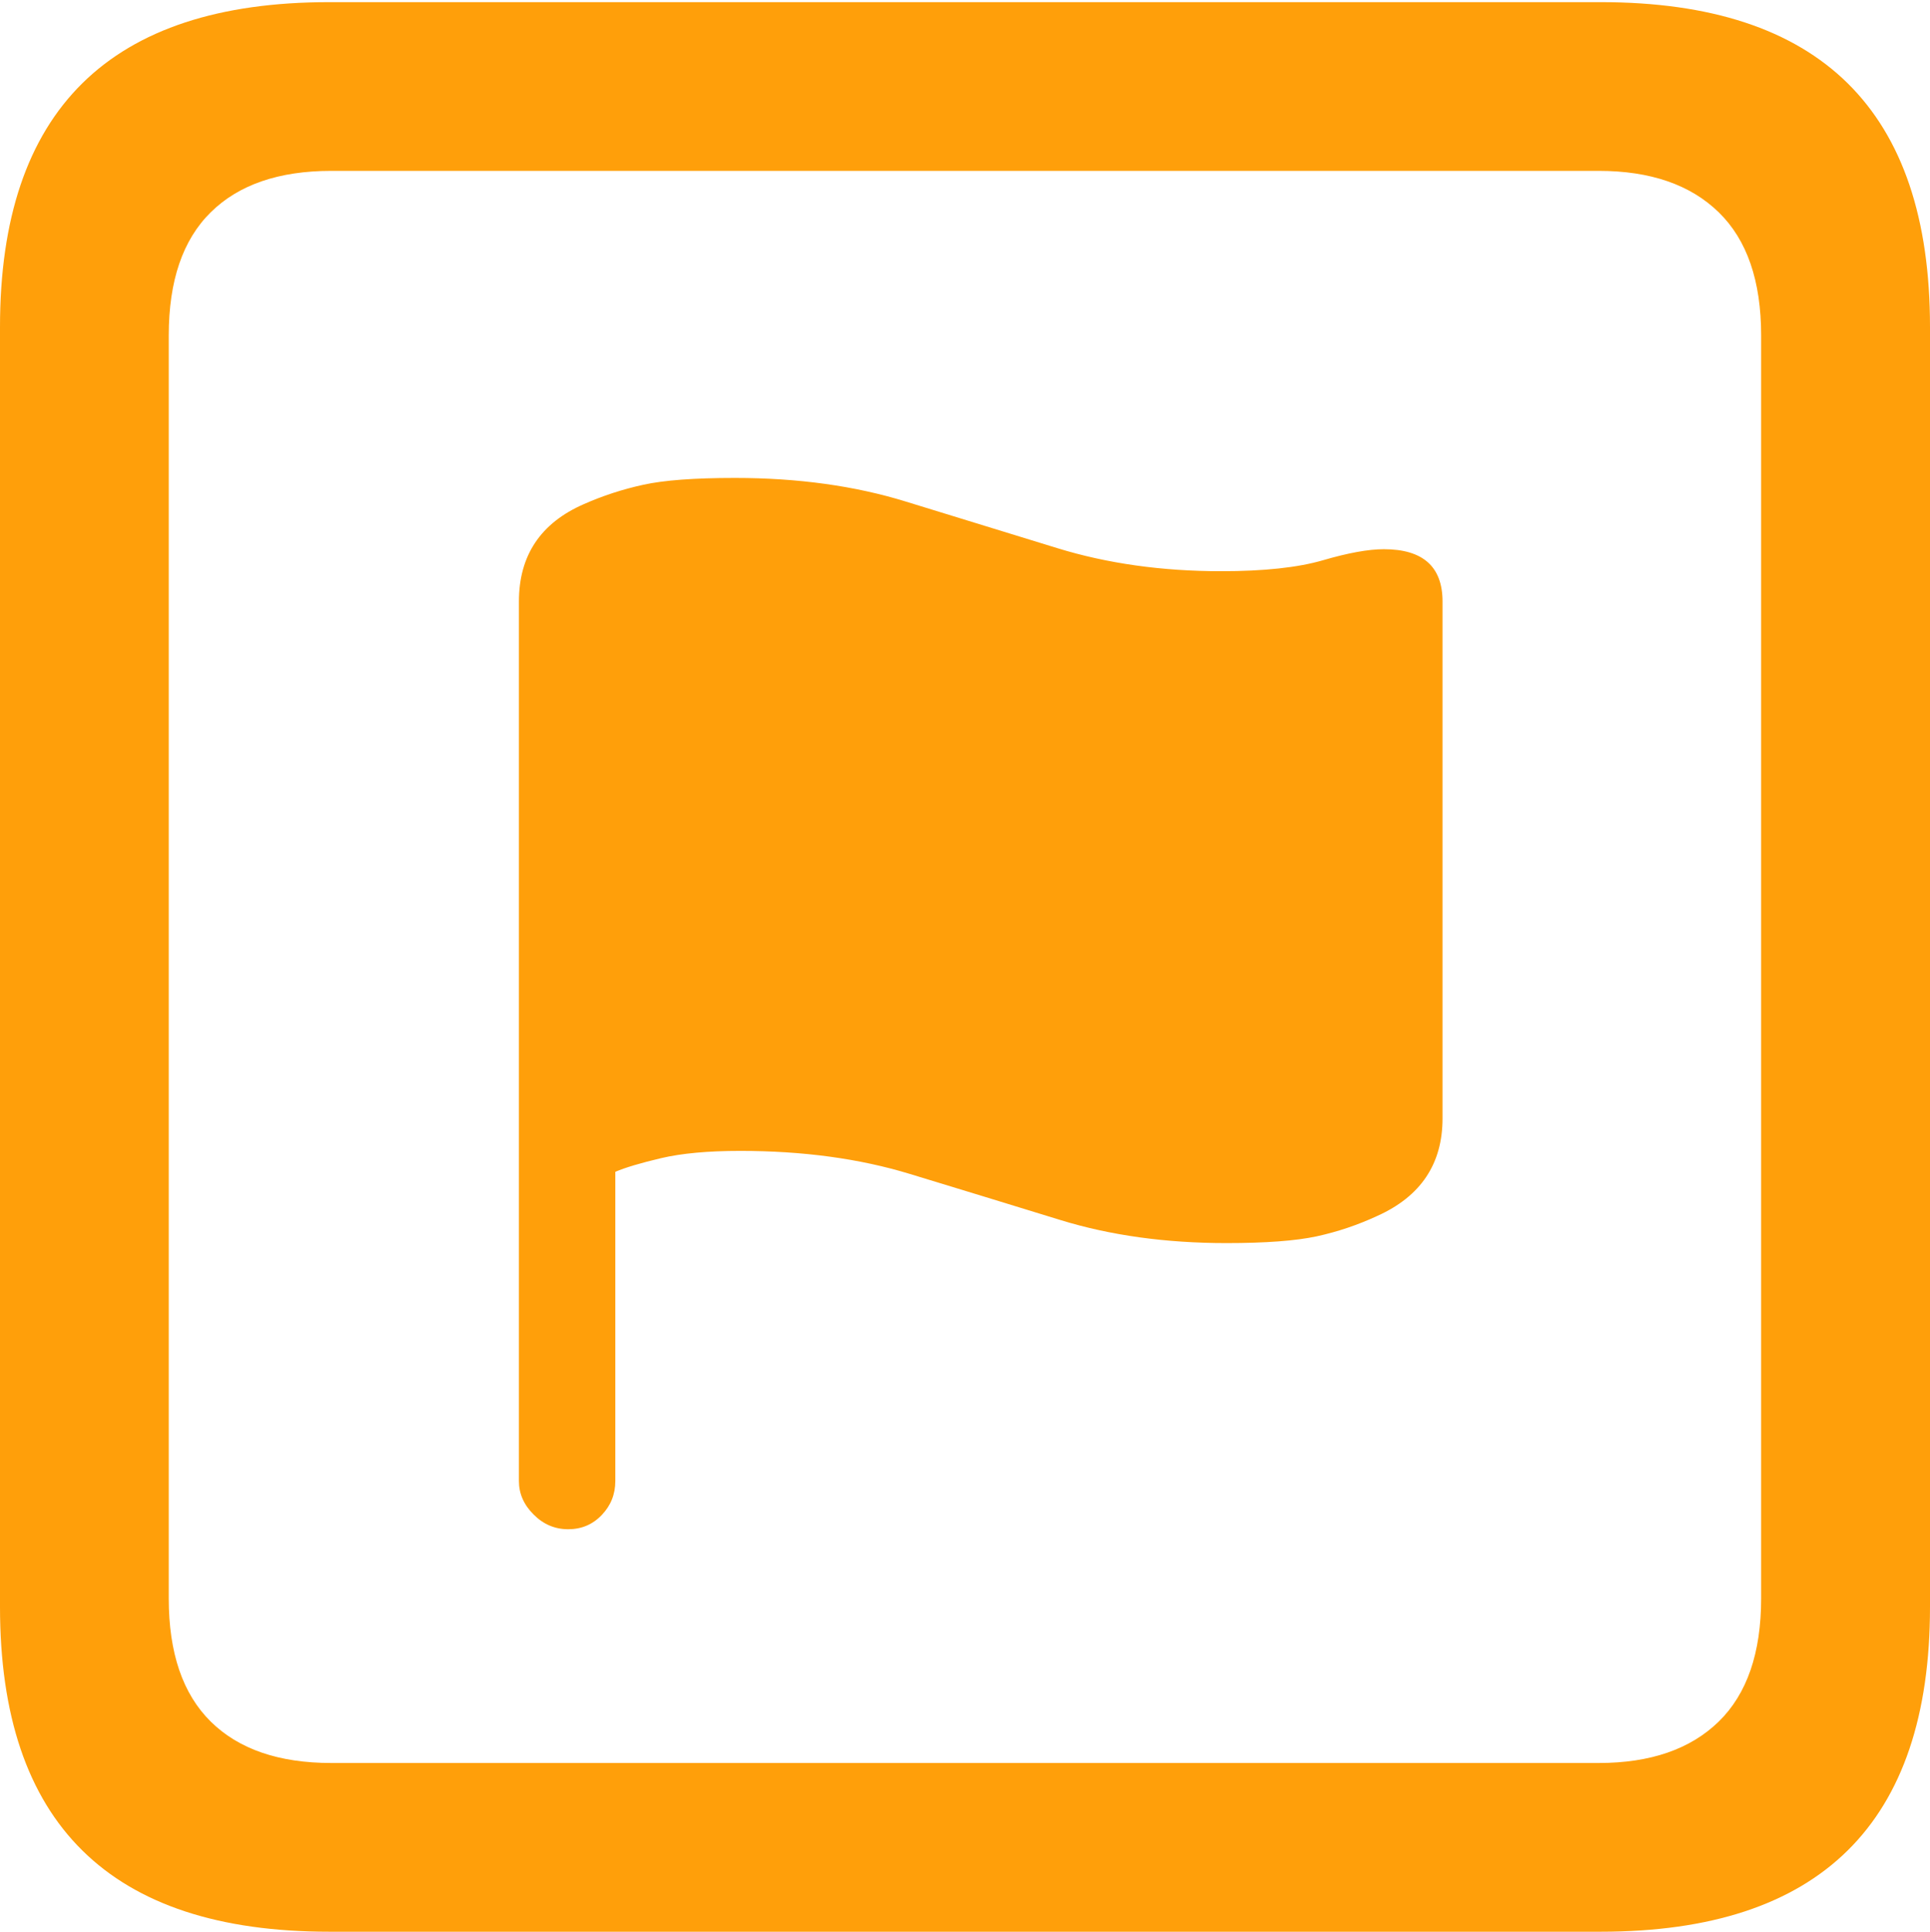 <?xml version="1.0" encoding="UTF-8"?>
<!--Generator: Apple Native CoreSVG 175.5-->
<!DOCTYPE svg
PUBLIC "-//W3C//DTD SVG 1.1//EN"
       "http://www.w3.org/Graphics/SVG/1.1/DTD/svg11.dtd">
<svg version="1.1" xmlns="http://www.w3.org/2000/svg" xmlns:xlink="http://www.w3.org/1999/xlink" width="17.979" height="17.998">
 <g>
  <rect height="17.998" opacity="0" width="17.979" x="0" y="0"/>
  <path d="M3.066 17.998L14.912 17.998Q16.445 17.998 17.212 17.241Q17.979 16.484 17.979 14.971L17.979 3.047Q17.979 1.533 17.212 0.776Q16.445 0.02 14.912 0.02L3.066 0.02Q1.533 0.02 0.767 0.776Q0 1.533 0 3.047L0 14.971Q0 16.484 0.767 17.241Q1.533 17.998 3.066 17.998ZM3.086 16.426Q2.354 16.426 1.963 16.04Q1.572 15.654 1.572 14.893L1.572 3.125Q1.572 2.363 1.963 1.978Q2.354 1.592 3.086 1.592L14.893 1.592Q15.615 1.592 16.011 1.978Q16.406 2.363 16.406 3.125L16.406 14.893Q16.406 15.654 16.011 16.04Q15.615 16.426 14.893 16.426Z" fill="#ff9f0a"/>
  <path d="M5.293 14.248Q5.479 14.248 5.605 14.116Q5.732 13.984 5.732 13.799L5.732 10.918Q5.869 10.859 6.157 10.791Q6.445 10.723 6.895 10.723Q7.773 10.723 8.477 10.938Q9.18 11.152 9.878 11.367Q10.576 11.582 11.426 11.582Q11.973 11.582 12.266 11.519Q12.559 11.455 12.832 11.328Q13.438 11.055 13.438 10.42L13.438 5.605Q13.438 5.117 12.891 5.117Q12.676 5.117 12.324 5.22Q11.973 5.322 11.377 5.322Q10.547 5.322 9.849 5.107Q9.15 4.893 8.438 4.673Q7.725 4.453 6.846 4.453Q6.279 4.453 5.991 4.517Q5.703 4.58 5.439 4.697Q4.834 4.961 4.834 5.605L4.834 13.799Q4.834 13.975 4.971 14.111Q5.107 14.248 5.293 14.248Z" fill="#ff9f0a"/>
 </g>
</svg>
